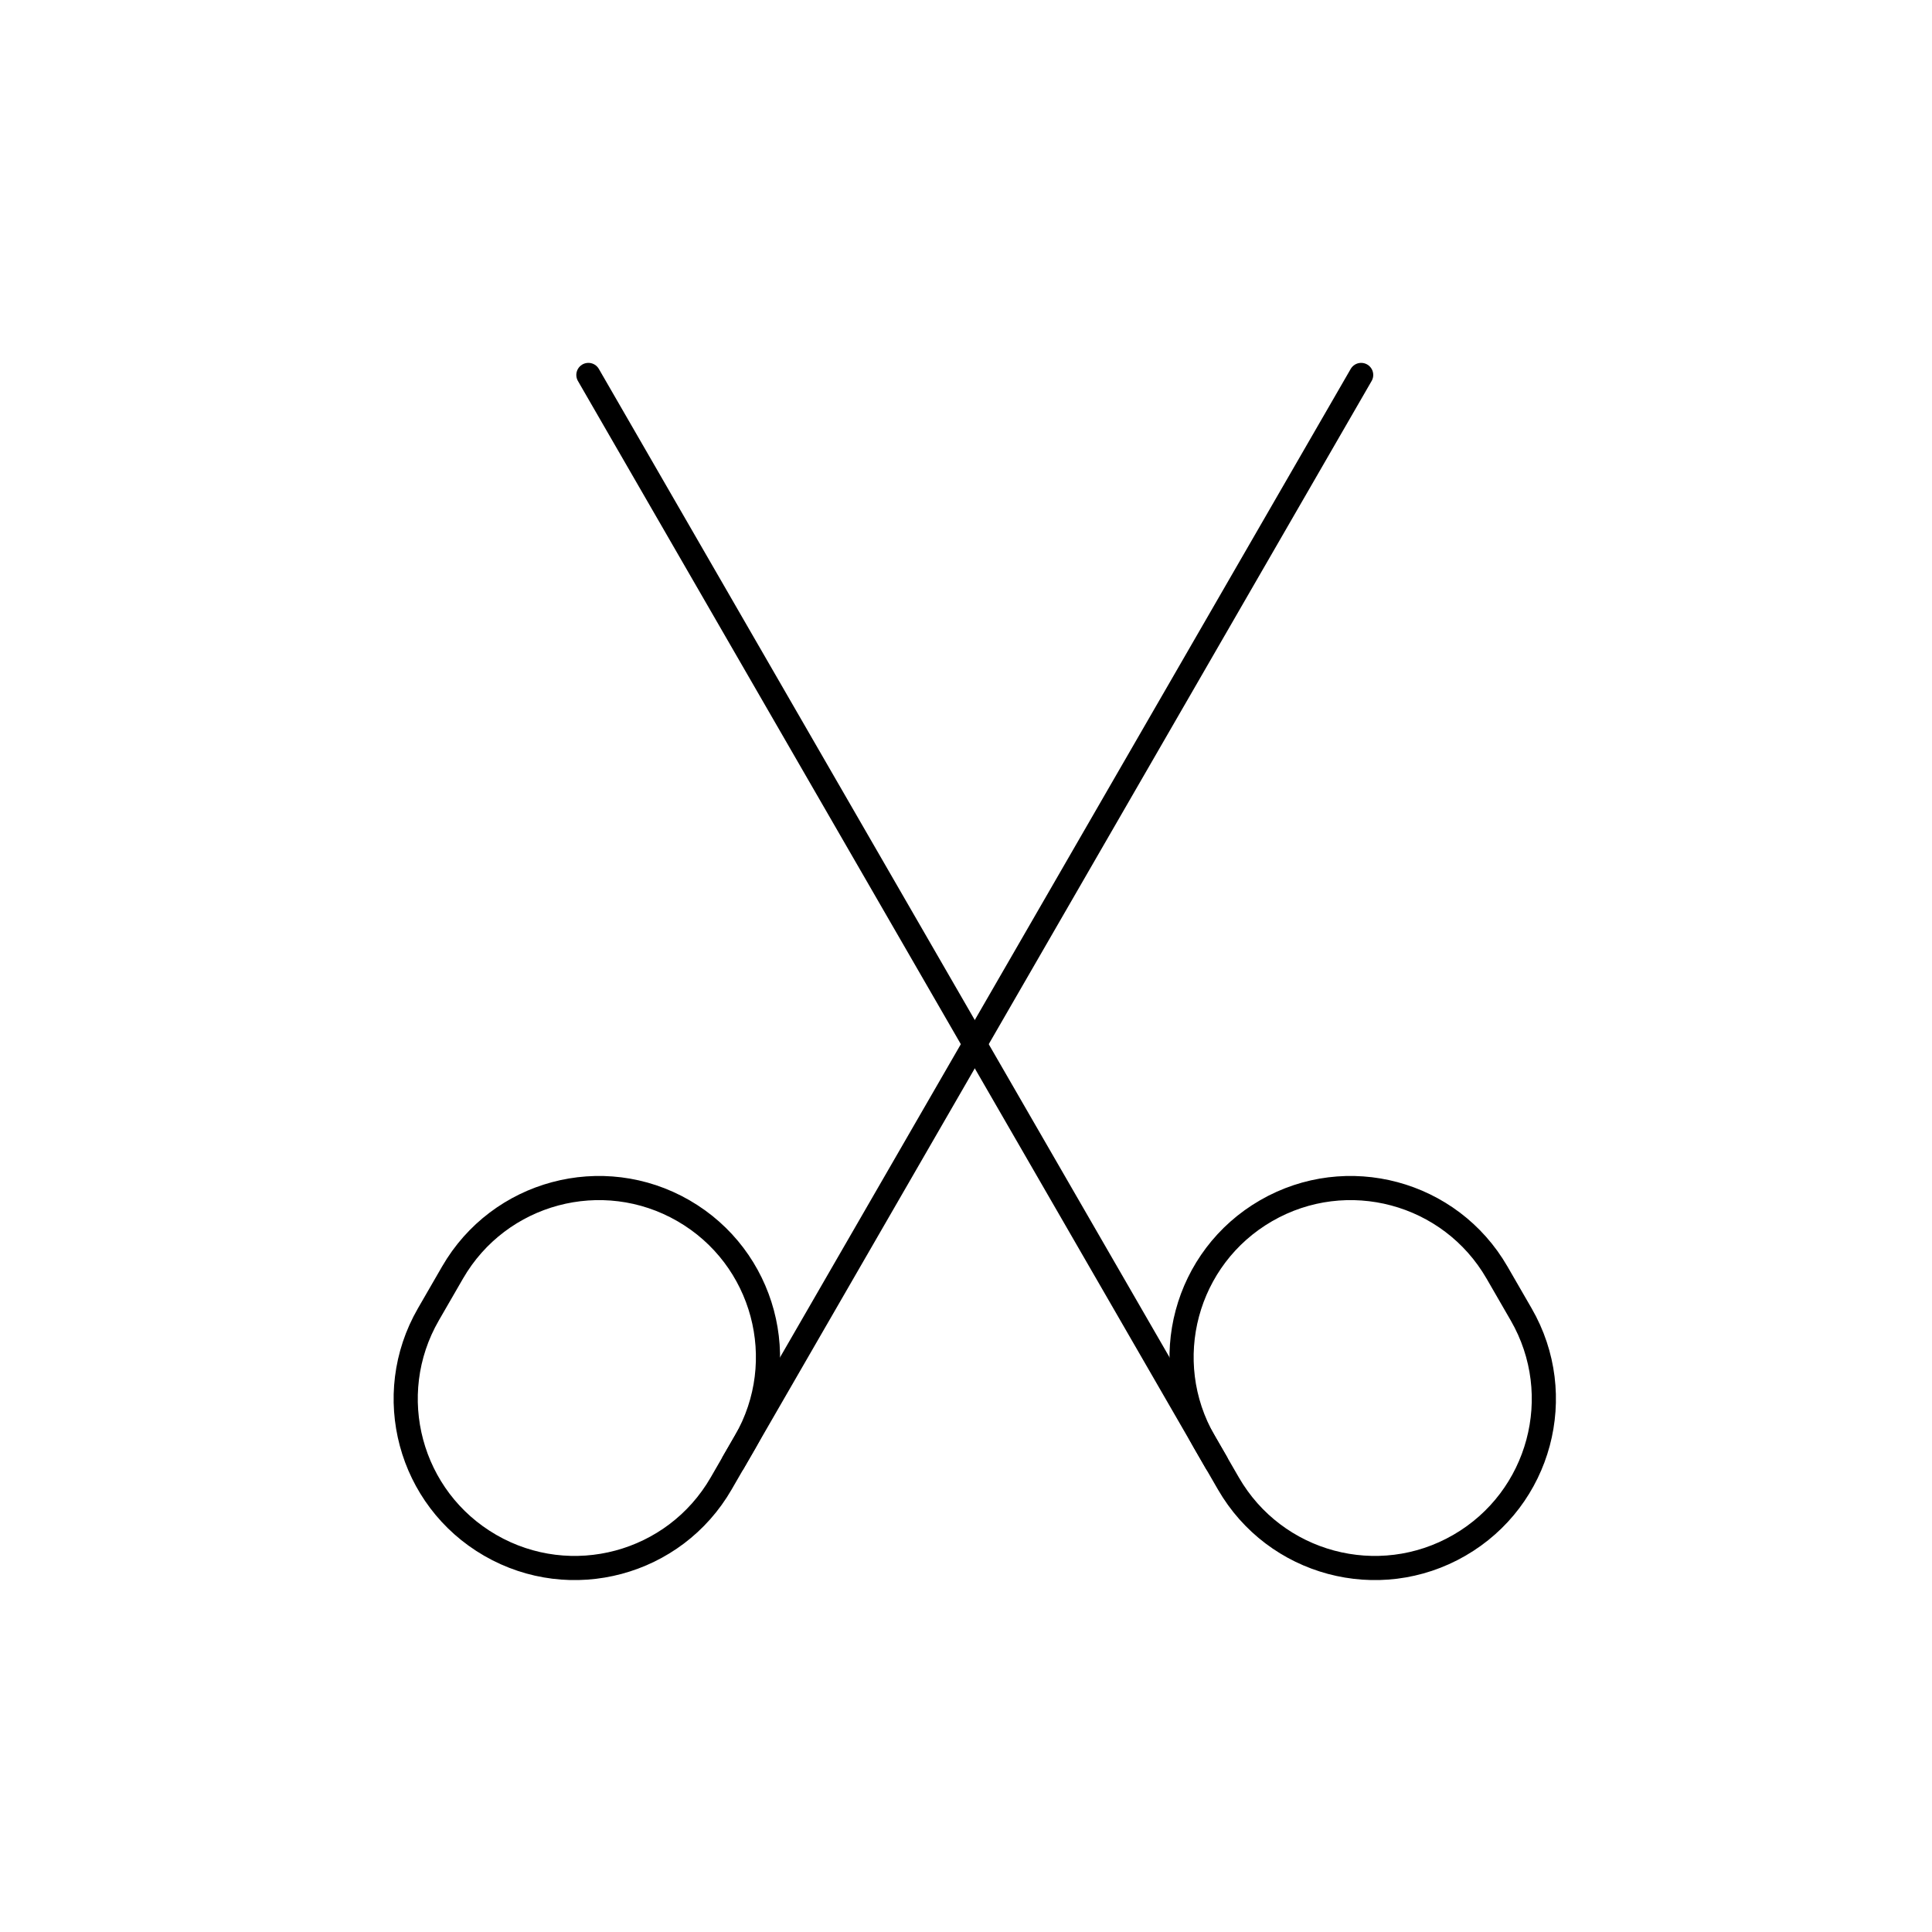 <svg width="80" height="80" viewBox="0 0 80 80" fill="none" xmlns="http://www.w3.org/2000/svg">
  <path d="M29.862 61.427C27.929 64.775 23.648 65.922 20.3 63.989C16.952 62.056 15.805 57.775 17.738 54.427L18.738 52.695C20.671 49.347 24.952 48.2 28.3 50.133C31.648 52.066 32.795 56.347 30.862 59.695L29.862 61.427Z" stroke="currentColor" stroke-linecap="round" stroke-linejoin="round" />
  <path d="M30.363 60.559L56.363 15.526" stroke="currentColor" stroke-linecap="round" stroke-linejoin="round" />
  <path d="M50.865 61.427C52.798 64.775 57.079 65.922 60.427 63.989C63.775 62.056 64.922 57.775 62.989 54.427L61.989 52.695C60.056 49.347 55.775 48.2 52.427 50.133C49.079 52.066 47.932 56.347 49.865 59.695L50.865 61.427Z" stroke="currentColor" stroke-linecap="round" stroke-linejoin="round" />
  <path d="M50.364 60.559L24.364 15.526" stroke="currentColor" stroke-linecap="round" stroke-linejoin="round" />
</svg>